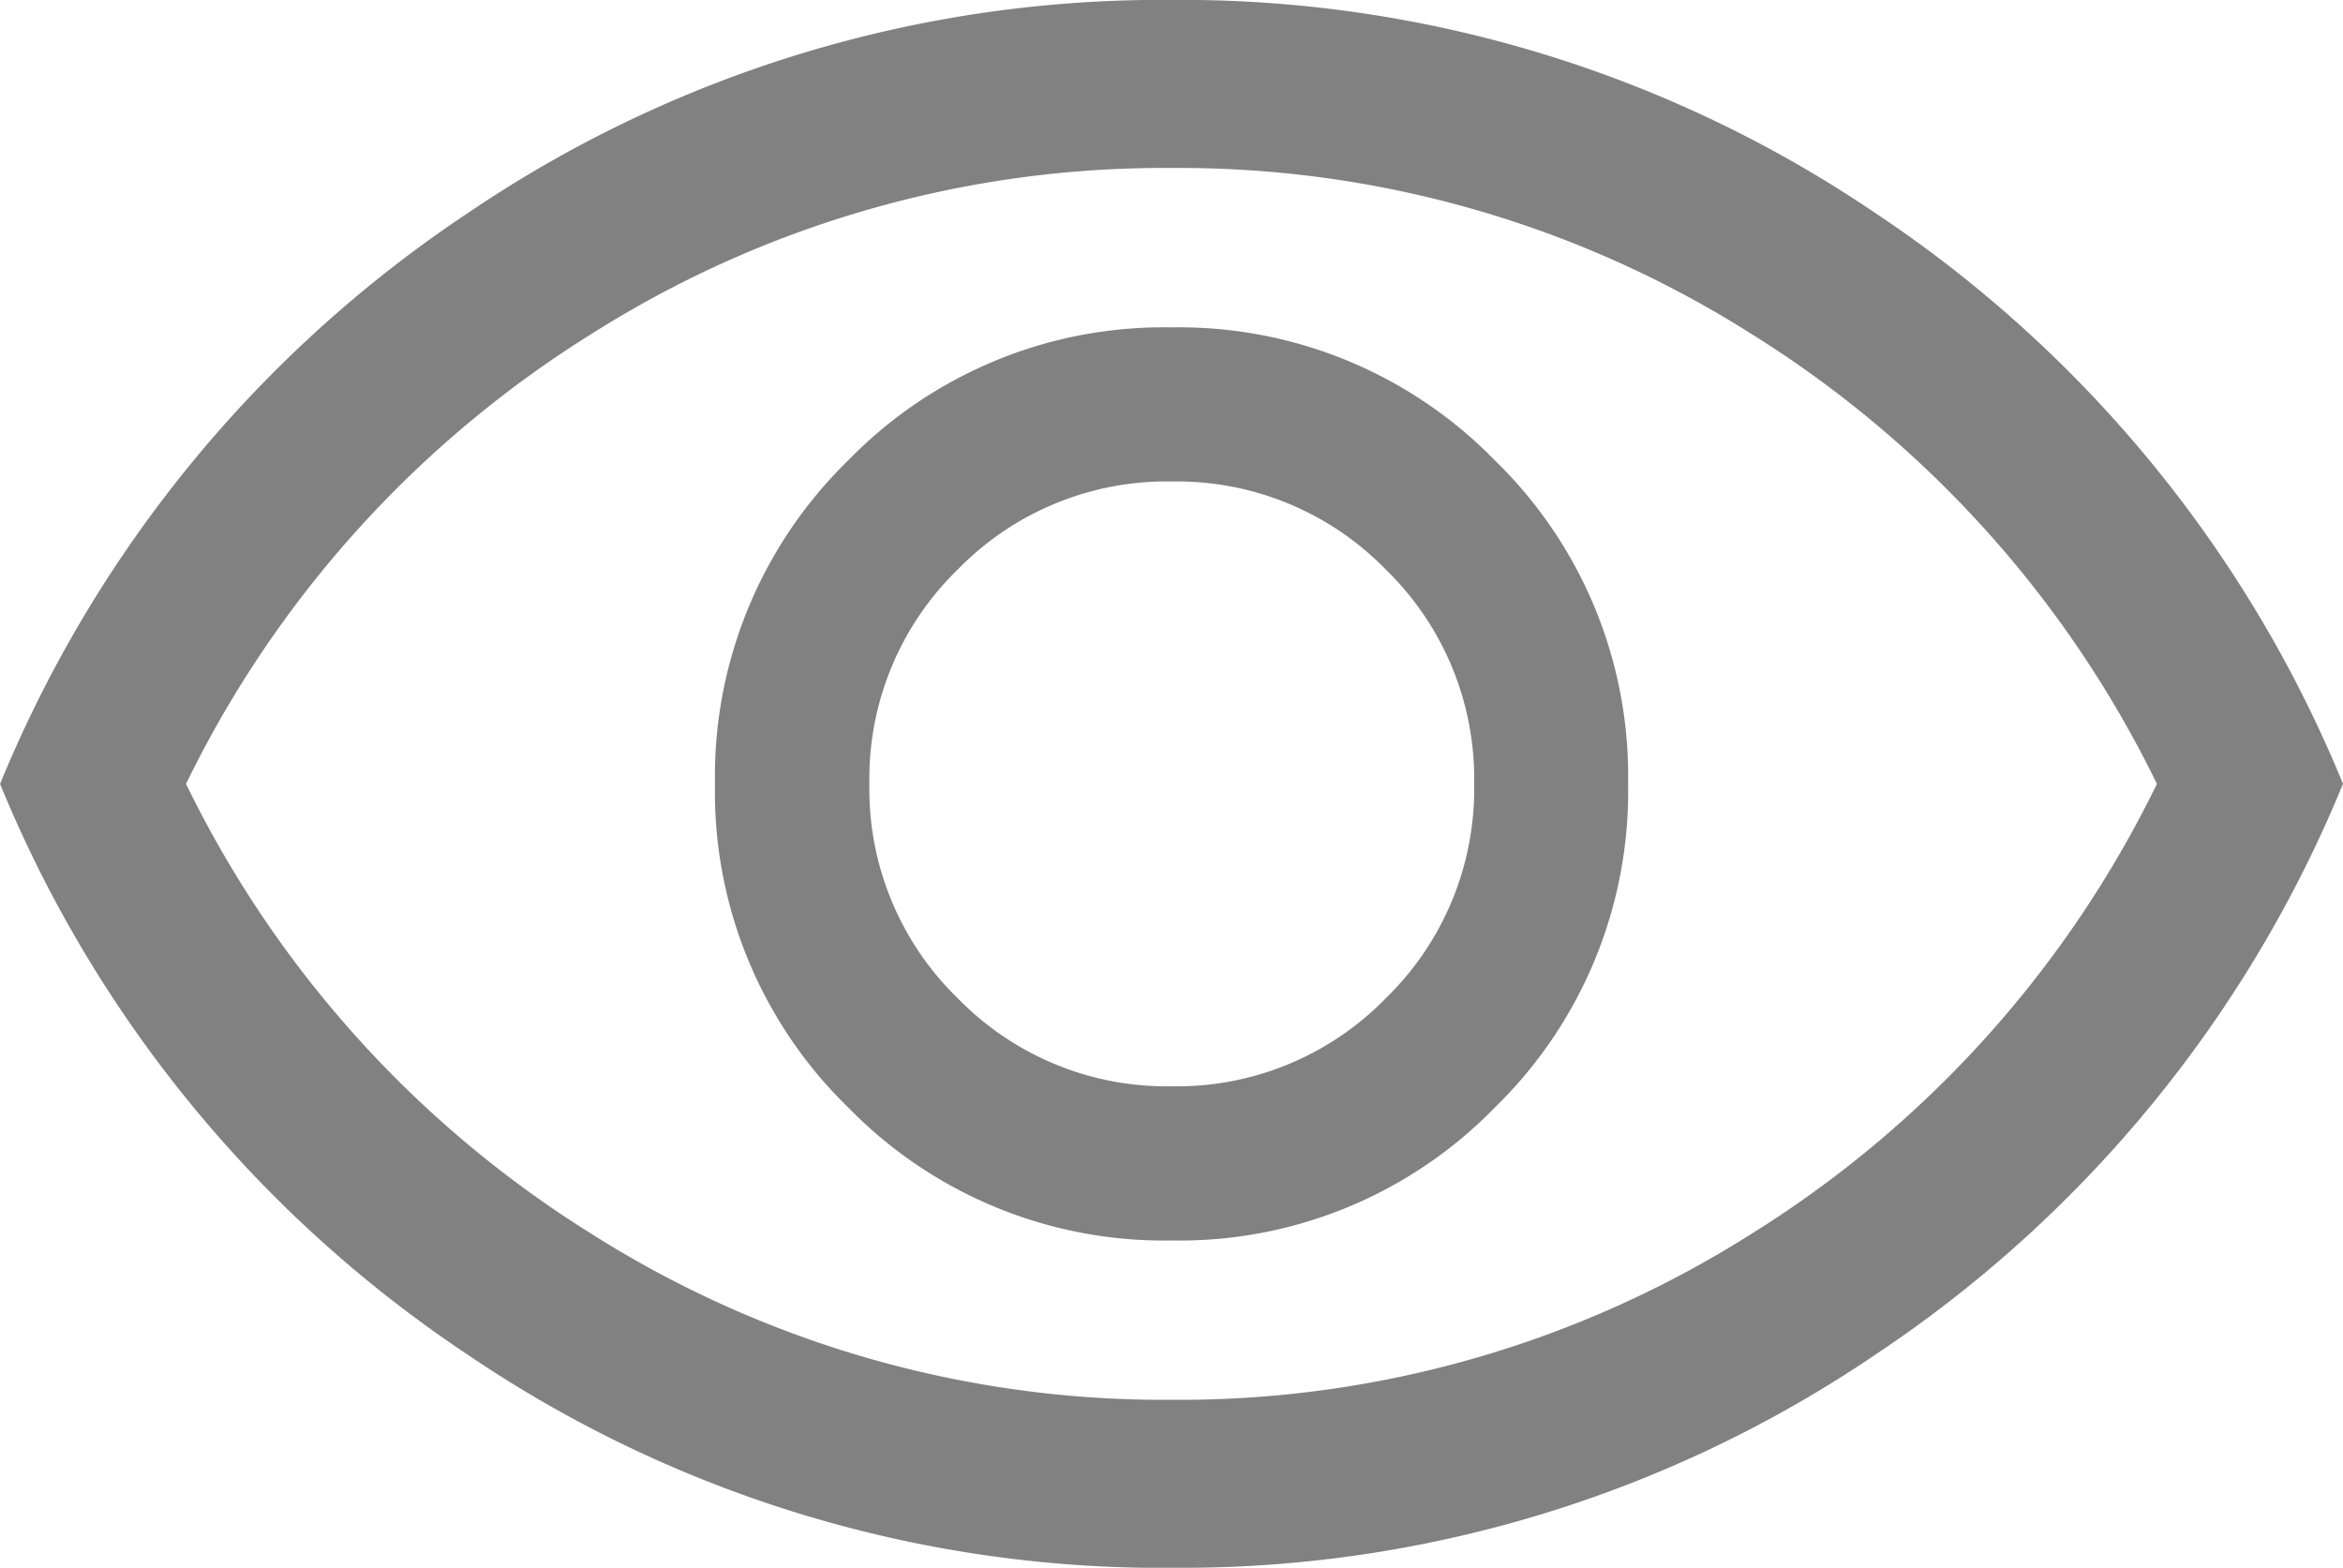 <svg xmlns="http://www.w3.org/2000/svg" width="31.427" height="21.028" viewBox="0 0 31.427 21.028">
  <path id="visibility_FILL0_wght300_GRAD0_opsz24" d="M77.257-763.361a5.9,5.9,0,0,0,4.337-1.787,5.914,5.914,0,0,0,1.784-4.34,5.9,5.9,0,0,0-1.787-4.336,5.914,5.914,0,0,0-4.34-1.784,5.9,5.9,0,0,0-4.337,1.787,5.915,5.915,0,0,0-1.784,4.34,5.9,5.9,0,0,0,1.787,4.336,5.914,5.914,0,0,0,4.34,1.784Zm0-2.068a3.911,3.911,0,0,1-2.873-1.183,3.911,3.911,0,0,1-1.183-2.873,3.911,3.911,0,0,1,1.183-2.873,3.911,3.911,0,0,1,2.873-1.183,3.911,3.911,0,0,1,2.873,1.183,3.911,3.911,0,0,1,1.183,2.873,3.911,3.911,0,0,1-1.183,2.873A3.911,3.911,0,0,1,77.253-765.429Zm0,6.459a16.582,16.582,0,0,1-9.442-2.858,16.878,16.878,0,0,1-6.274-7.656,16.882,16.882,0,0,1,6.272-7.656A16.572,16.572,0,0,1,77.251-780a16.582,16.582,0,0,1,9.442,2.858,16.878,16.878,0,0,1,6.274,7.656,16.882,16.882,0,0,1-6.272,7.656A16.572,16.572,0,0,1,77.255-758.971ZM77.253-769.485Zm0,8.261a14.336,14.336,0,0,0,7.792-2.234,14.679,14.679,0,0,0,5.426-6.027,14.679,14.679,0,0,0-5.426-6.027,14.336,14.336,0,0,0-7.792-2.234,14.336,14.336,0,0,0-7.792,2.234,14.679,14.679,0,0,0-5.426,6.027,14.679,14.679,0,0,0,5.426,6.027A14.336,14.336,0,0,0,77.253-761.224Z" transform="translate(-61.54 779.999)" fill="#818181"/>
</svg>
